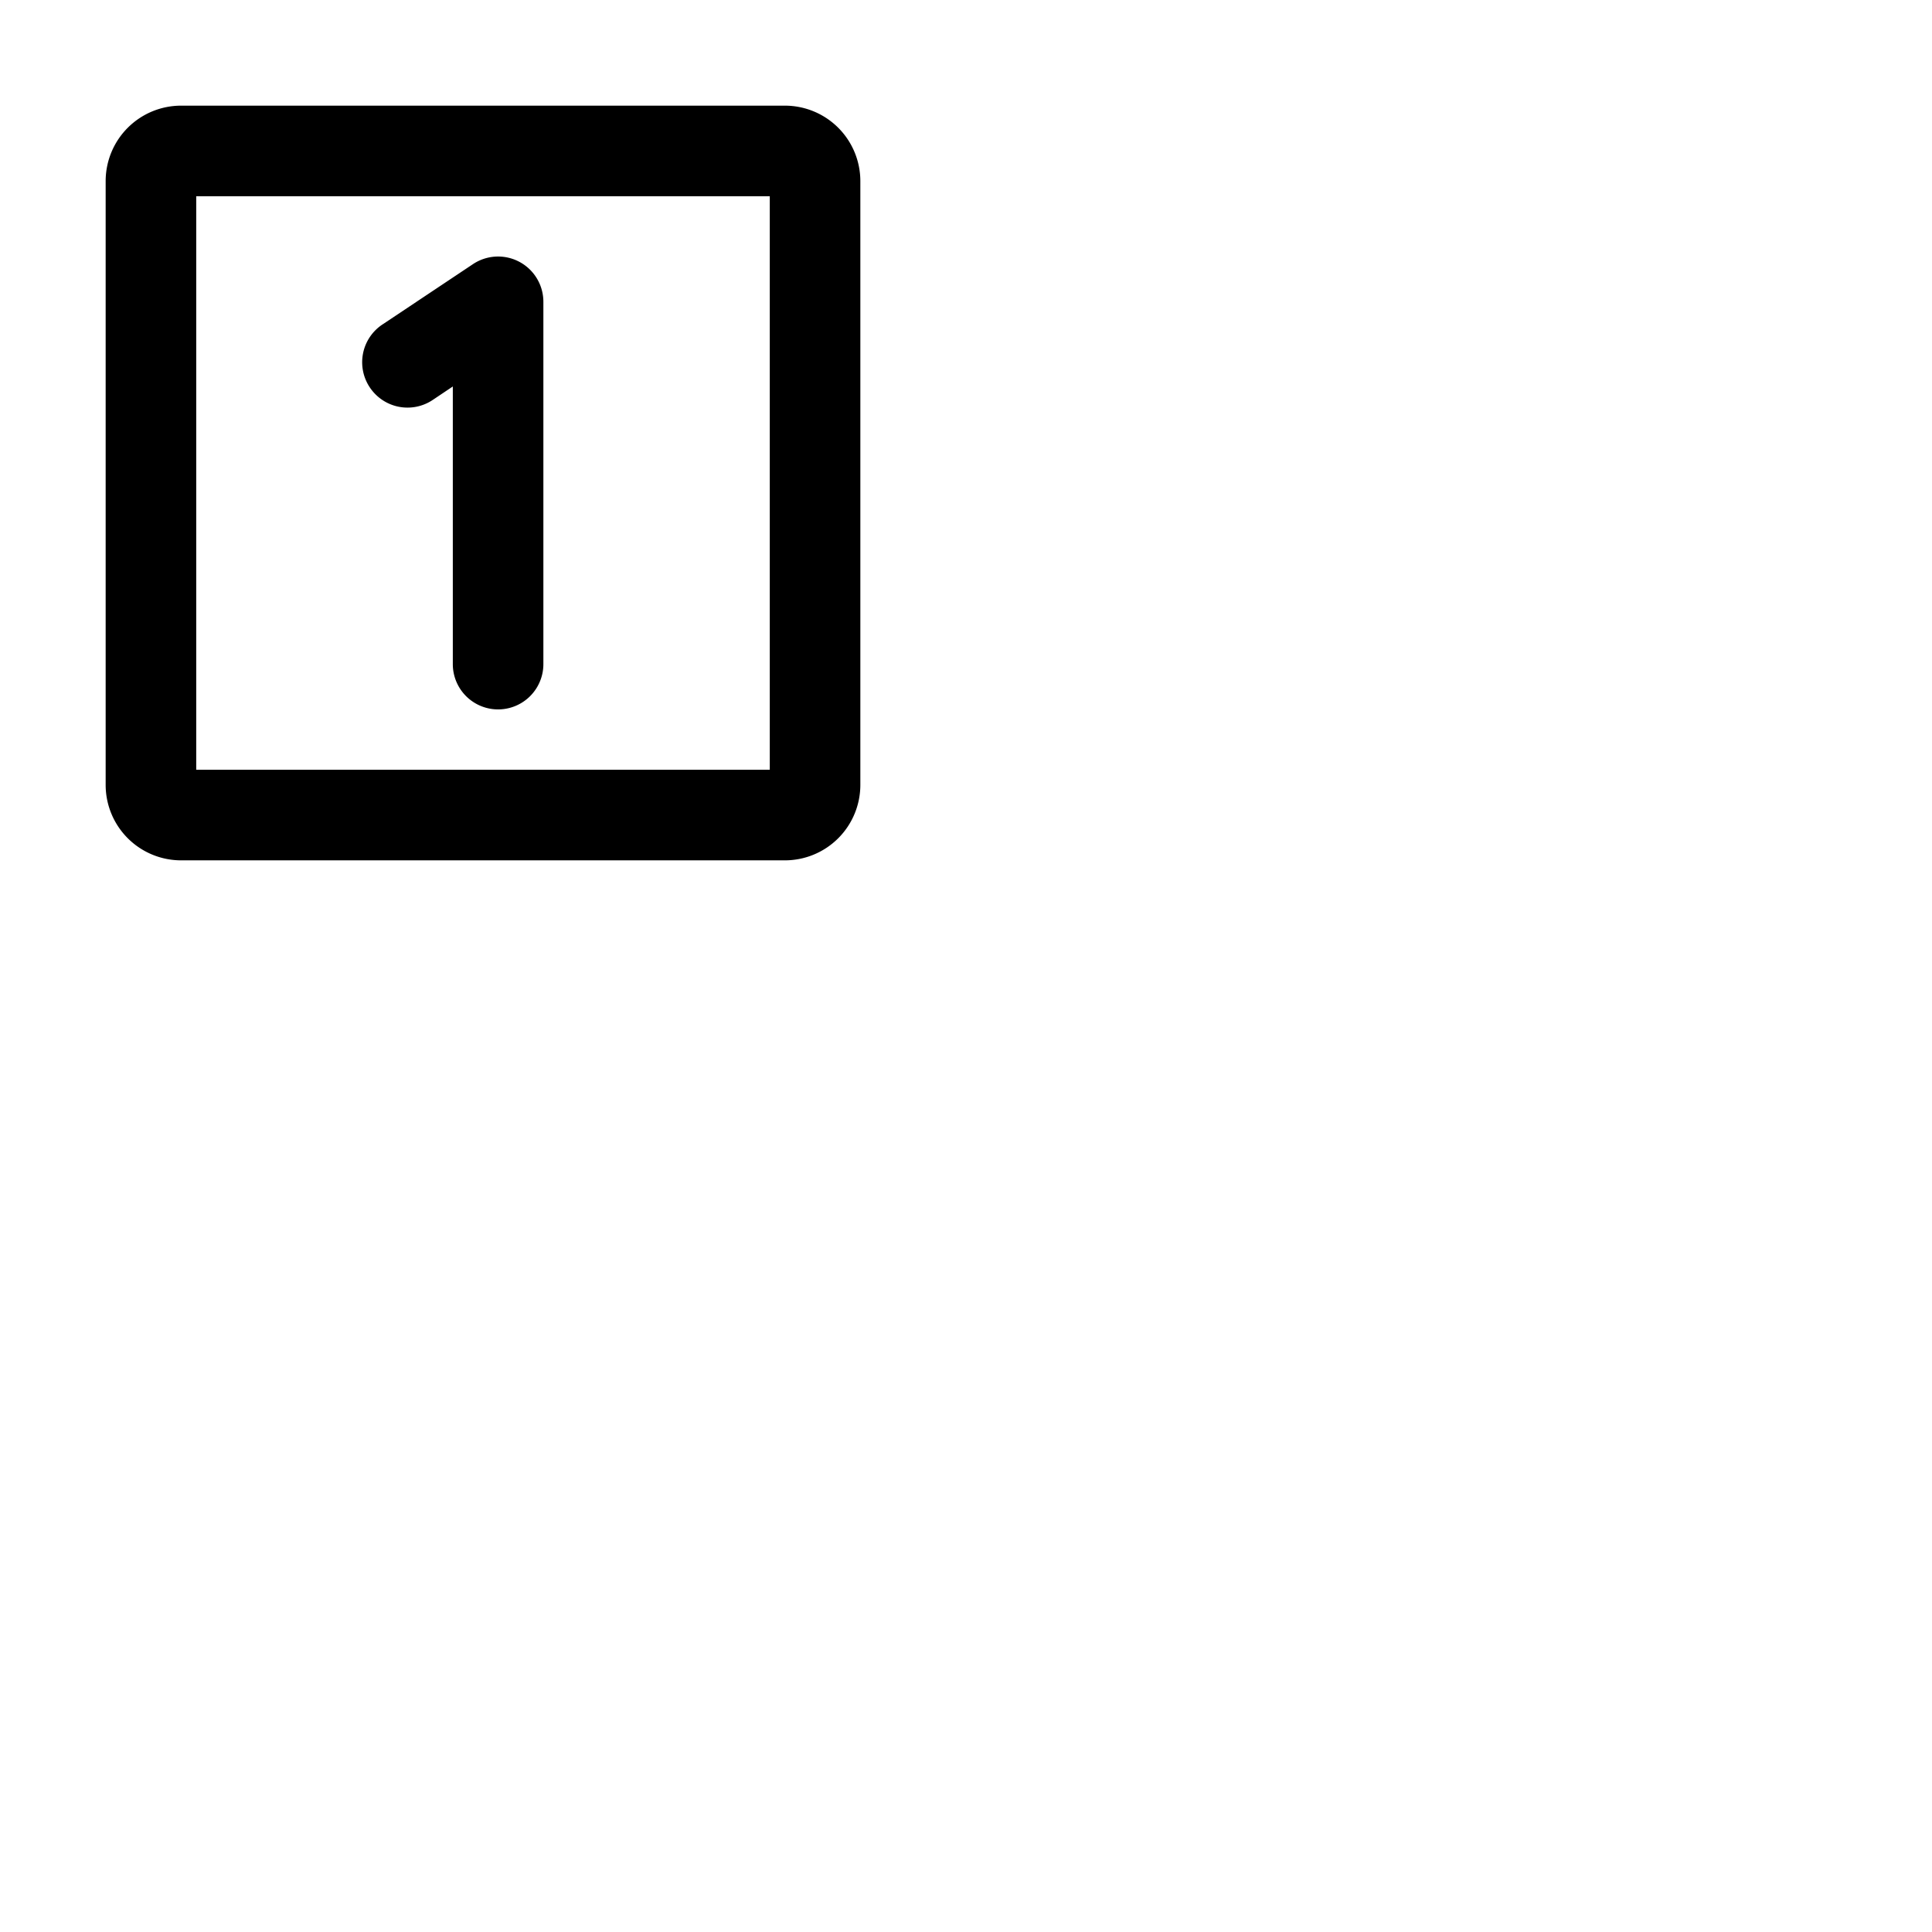 <svg xmlns="http://www.w3.org/2000/svg" version="1.1" viewBox="0 0 512 512" fill="currentColor"><path fill="currentColor" d="M208 28H48a20 20 0 0 0-20 20v160a20 20 0 0 0 20 20h160a20 20 0 0 0 20-20V48a20 20 0 0 0-20-20m-4 176H52V52h152ZM98 102.66A12 12 0 0 1 101.34 86l24-16A12 12 0 0 1 144 80v96a12 12 0 0 1-24 0v-73.58l-5.34 3.58A12 12 0 0 1 98 102.66"/></svg>